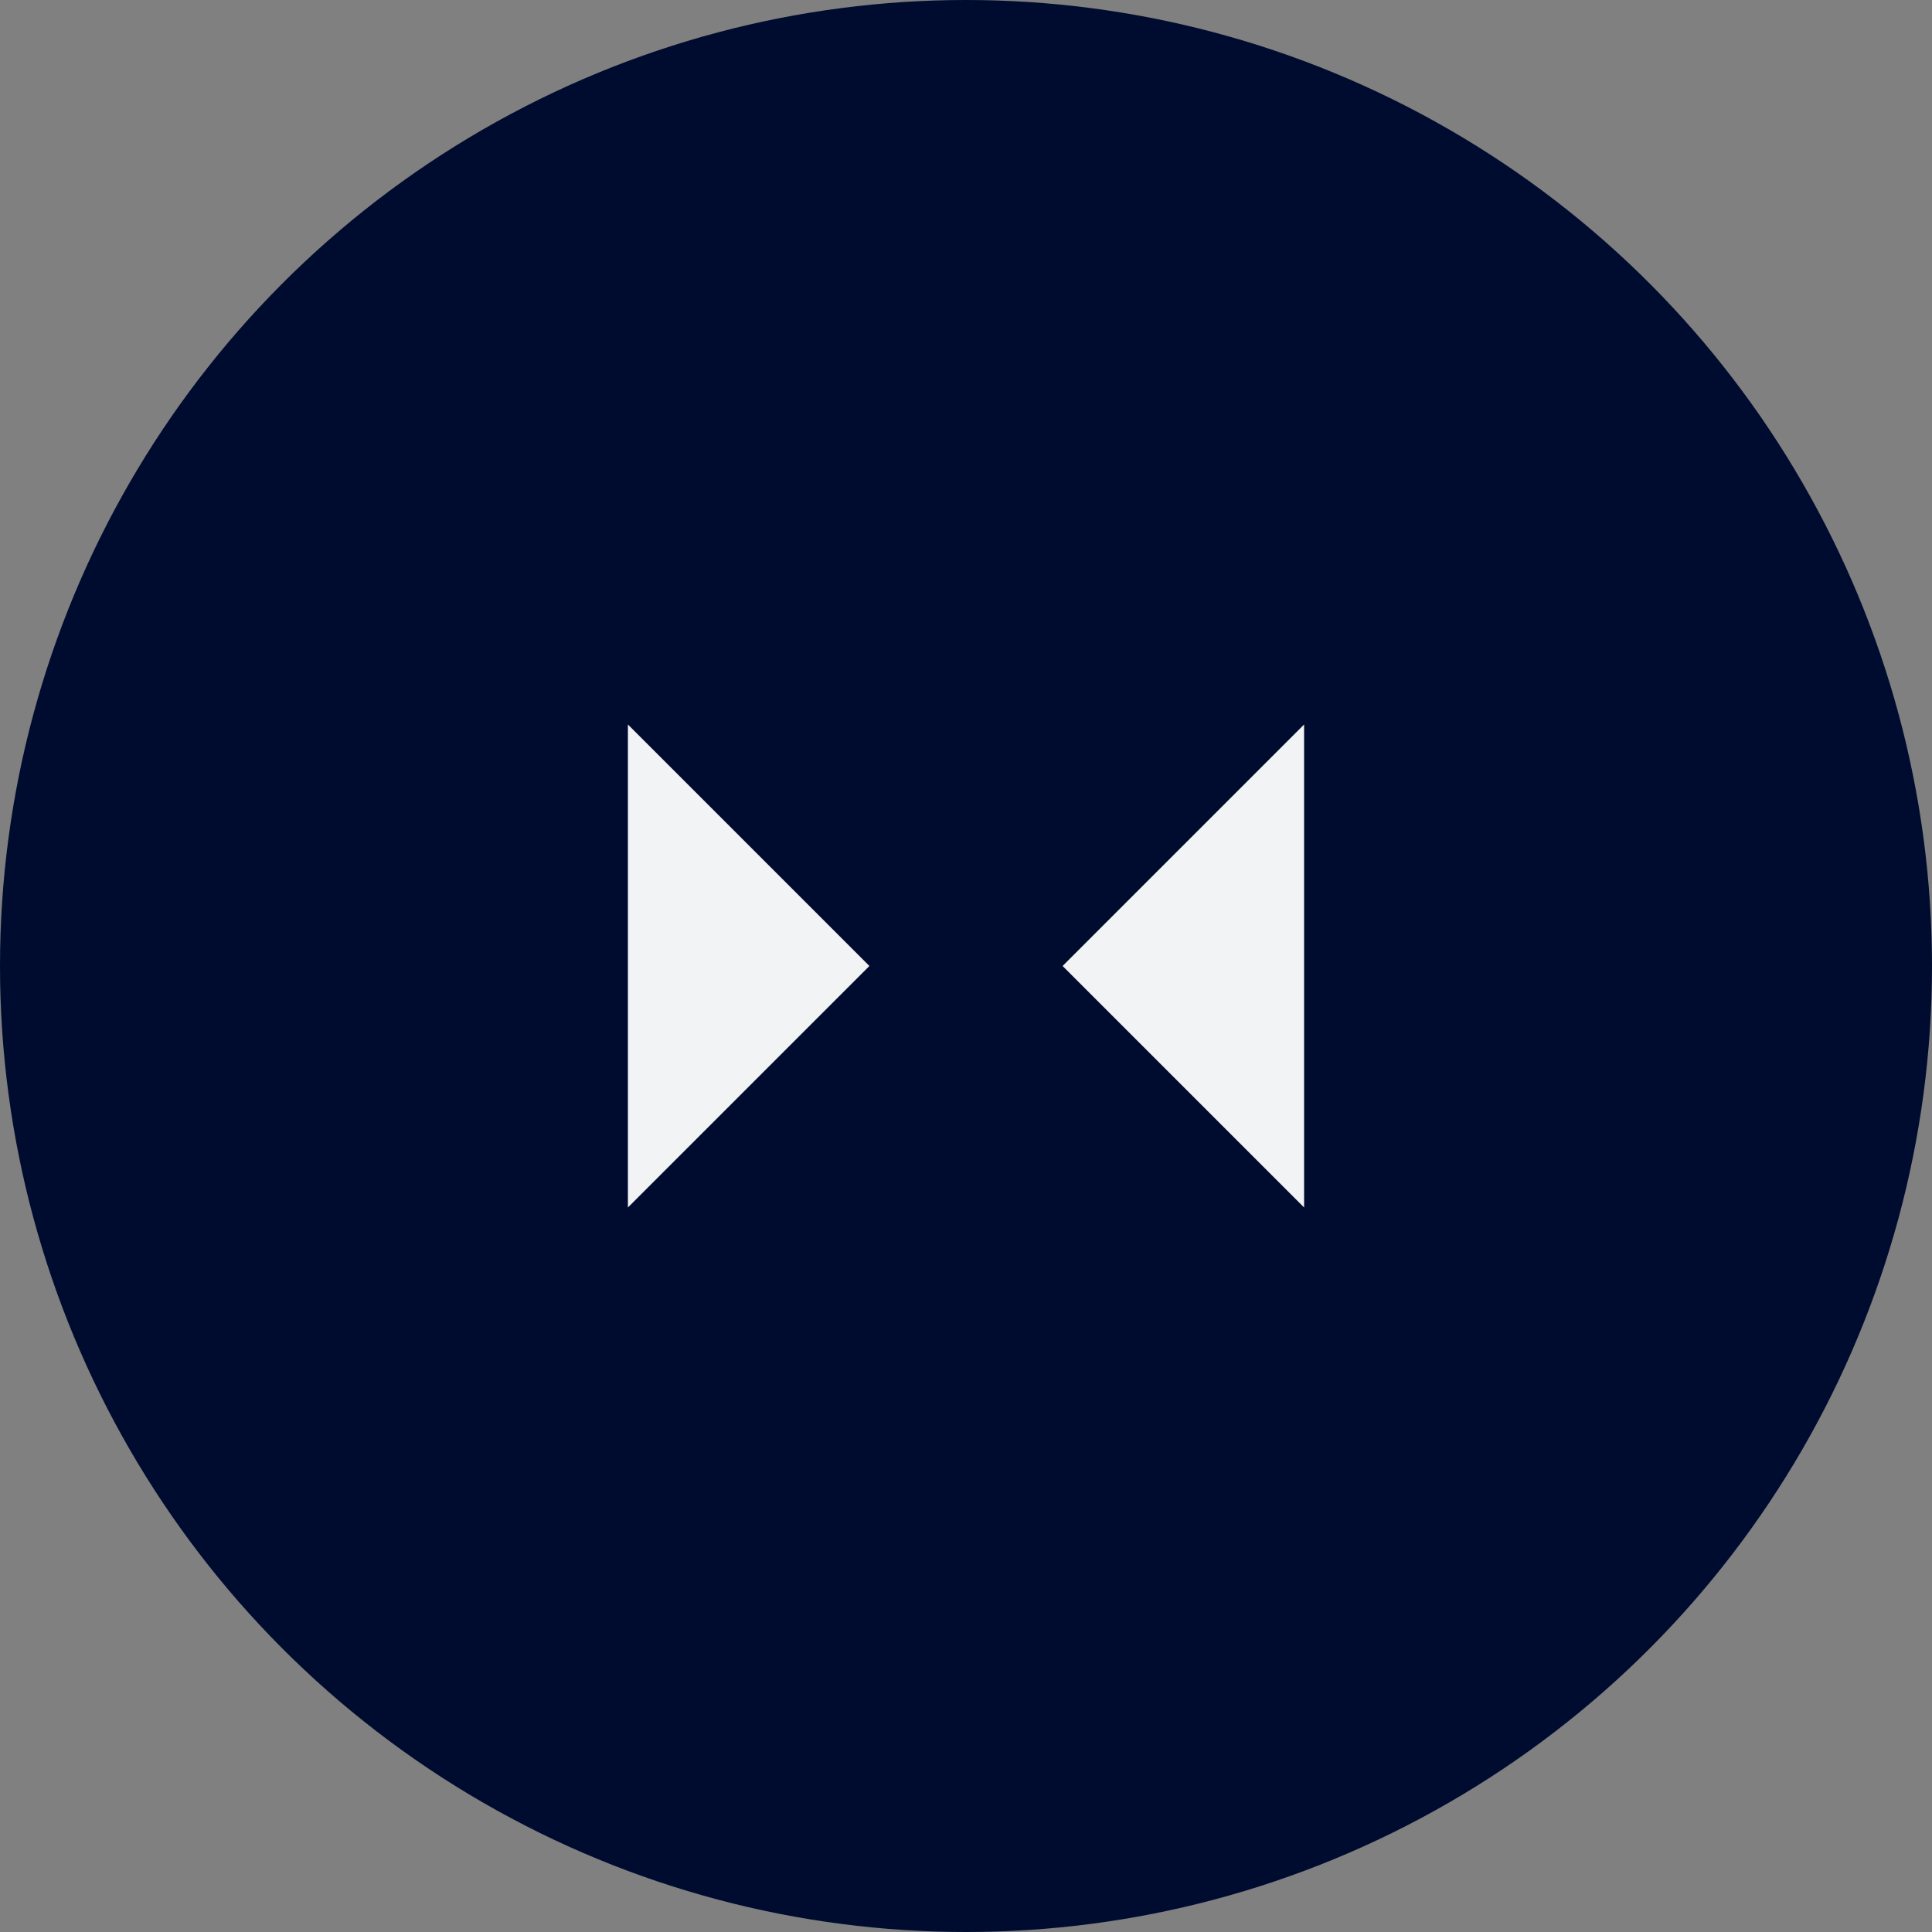 <svg width="40px" height="40px" viewBox="0 0 40 40" version="1.1" xmlns="http://www.w3.org/2000/svg" xmlns:xlink="http://www.w3.org/1999/xlink">
   <rect x="0" y="0" width="40" height="40" fill="#808080" stroke="none"/>
   <defs></defs>
   <circle id="Oval-7-Copy-2" stroke="none" fill="#000C2F " fill-rule="evenodd" cx="20" cy="20" r="20"></circle>
   <polygon id="Fill-1-Copy" stroke="none" fill="#F2F3F4 " fill-rule="evenodd" points="27 15 22 20 27 25"></polygon>
   <polygon id="Fill-2-Copy" stroke="none" fill="#F2F3F4 " fill-rule="evenodd" points="13 15 13 20 13 25 18 20"></polygon>
</svg>
